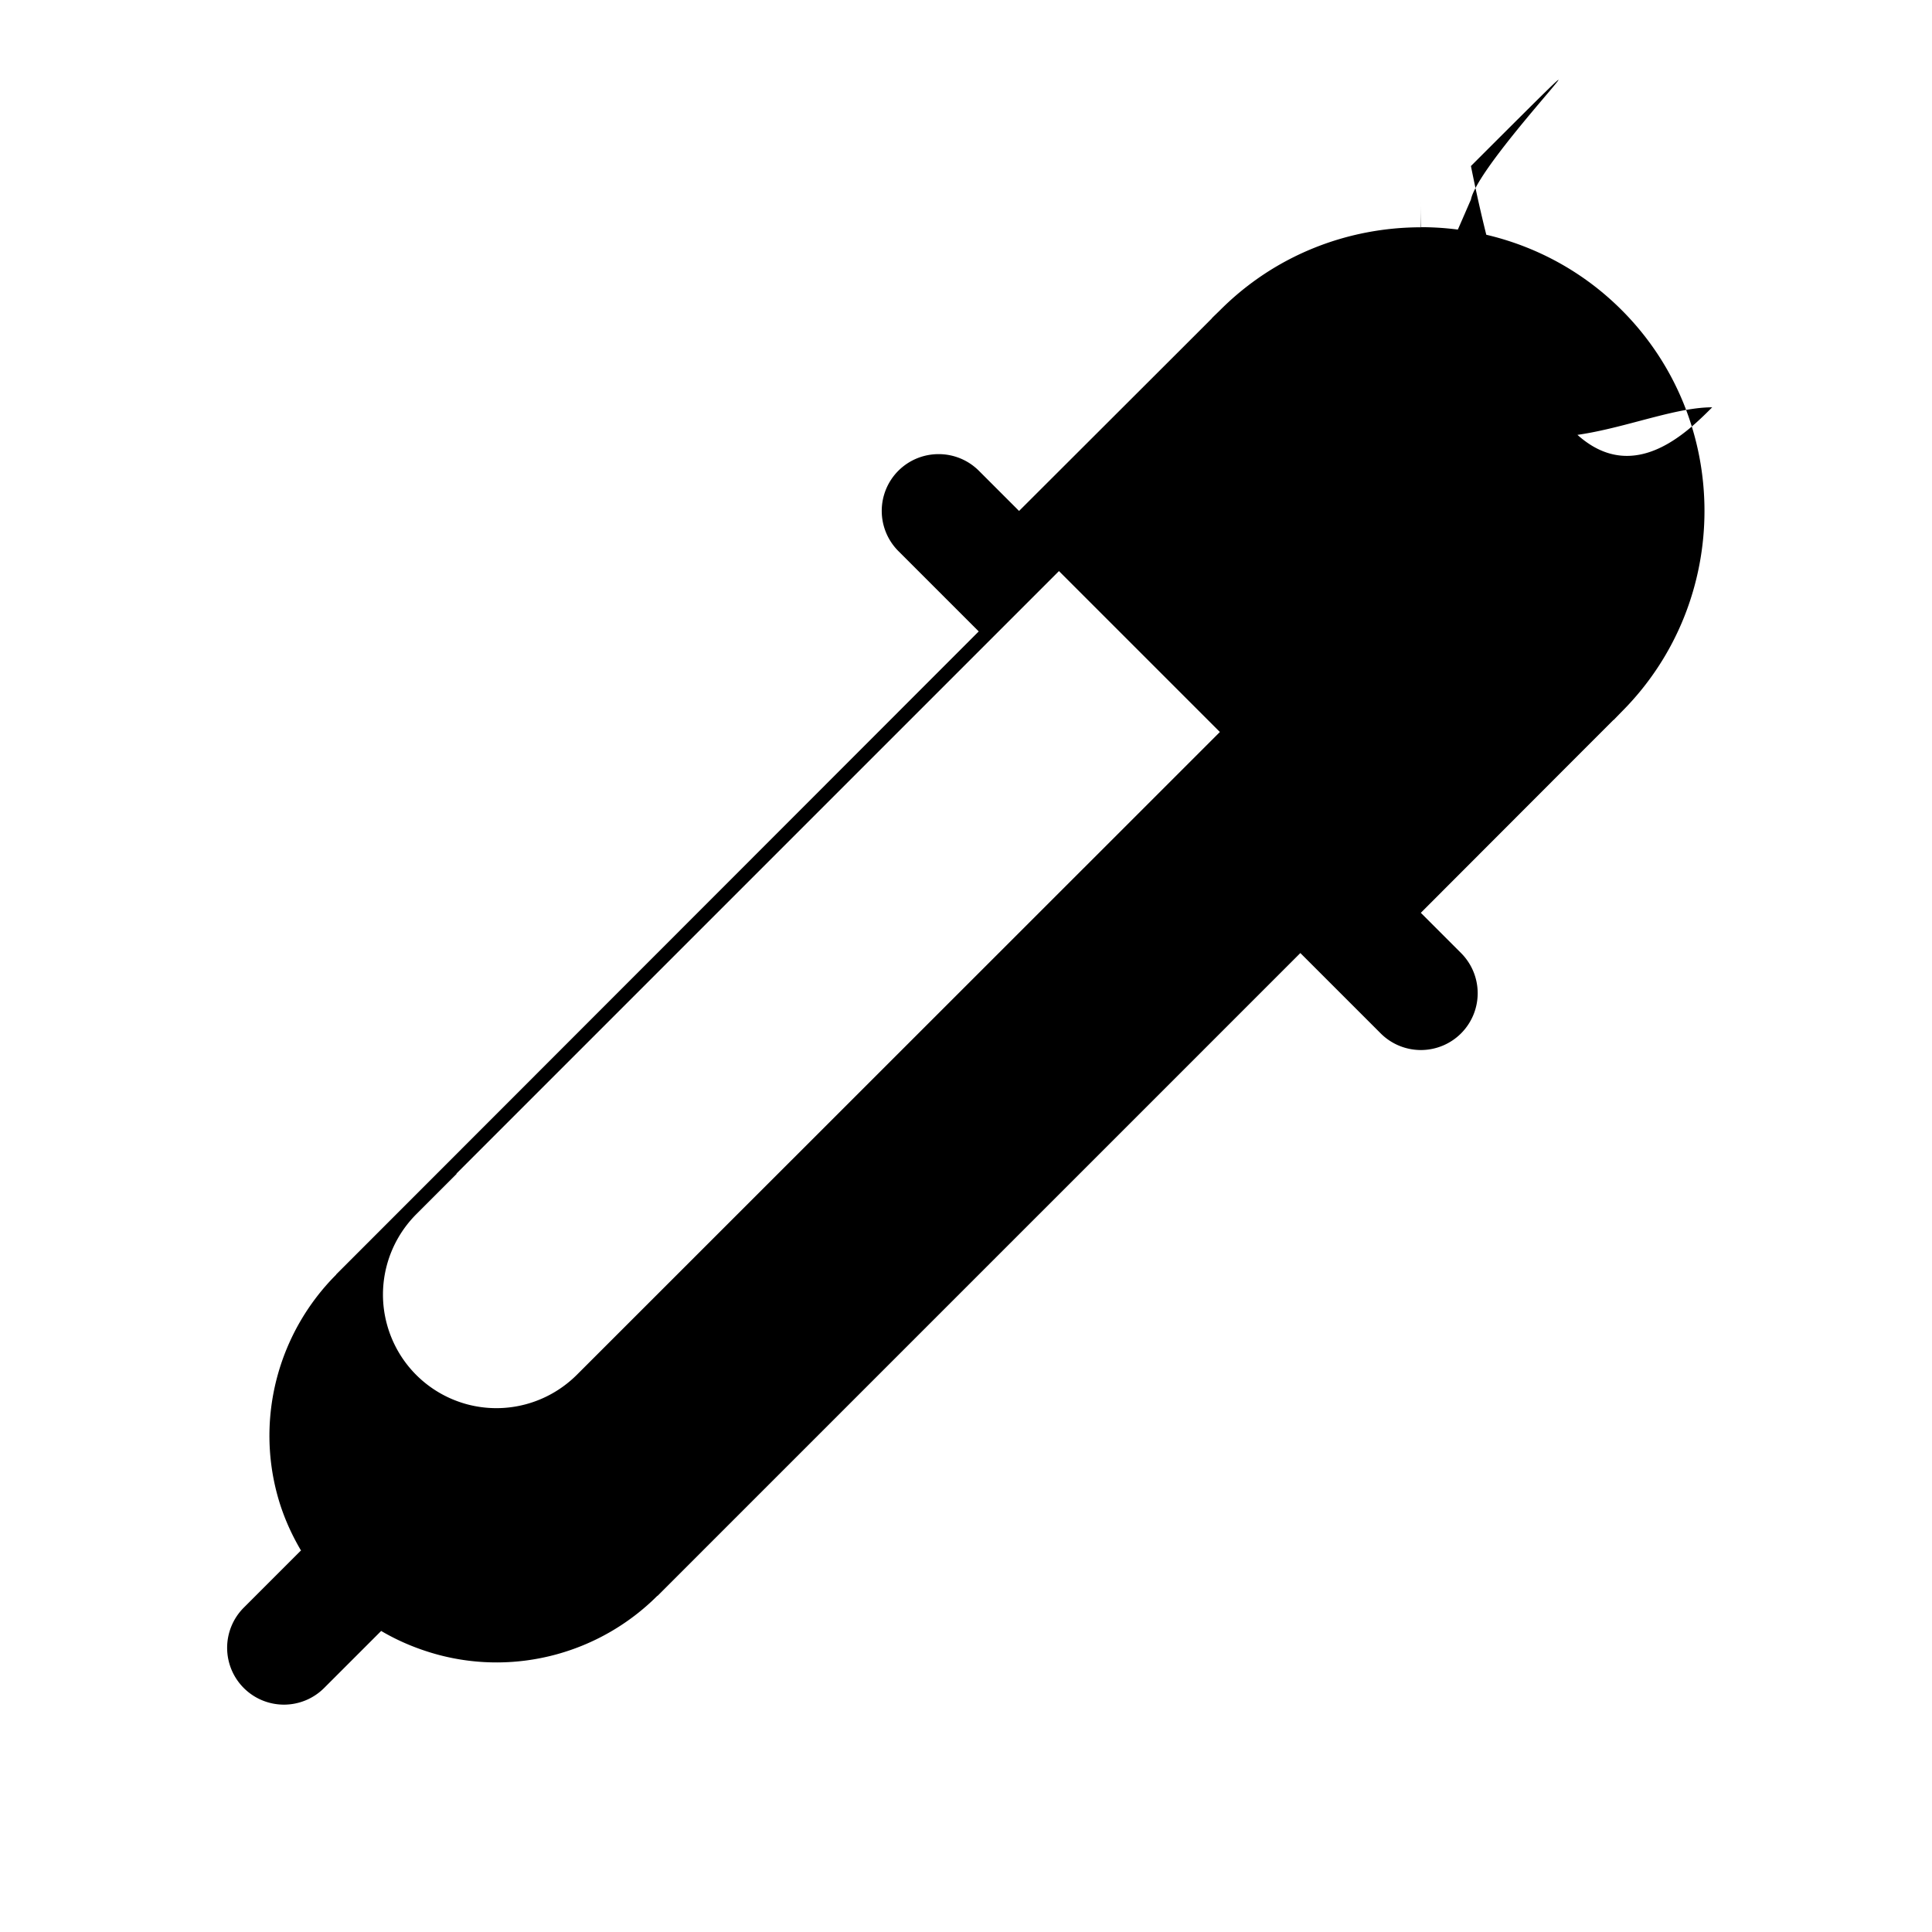 <svg width="17" height="17" version="1.1" viewBox="0 0 17 17" xmlns="http://www.w3.org/2000/svg">
    <path d="m12.504 2c-.641 1e-7-1.282.242-1.768.729l-.072.07v.002l-.281.281-1.416 1.414-.354-.354a.5.5 0 00-.354-.146.5.5 0 00-.354.146.5.5 0 000 .707l.707.707-5.654 5.658v.002c-.504.505-.704 1.241-.52 1.93.047.177.12.344.211.498a.5.5 0 00-.004.002l-.5.5a.5.5 0 000 .707.5.5 0 00.707 0l.5-.5a.5.5 0 00.002-.002c.154.091.323.161.5.209.689.185 1.425-.014 1.93-.518h.002l5.656-5.656.707.707a.5.5 0 00.707 0 .5.5 0 000-.707l-.354-.354 1.414-1.416.281-.281h.002l.07-.072c.972-.972.972-2.563 0-3.535-.486-.486-1.127-.729-1.768-.729zm0 .994c.383 1e-7.766.146 1.06.441.59.59.59 1.531 0 2.121l-.354.354-1.414 1.416-2.123-2.123 1.697-1.695.072-.072c.295-.295.678-.441 1.06-.441zm-3.184 3.269 1.416 1.416-5.658 5.656c-.253.252-.619.352-.965.26-.346-.093-.614-.361-.707-.707s.007-.714.26-.967l.354-.354-.002-.002 5.303-5.303z"/>
</svg>

